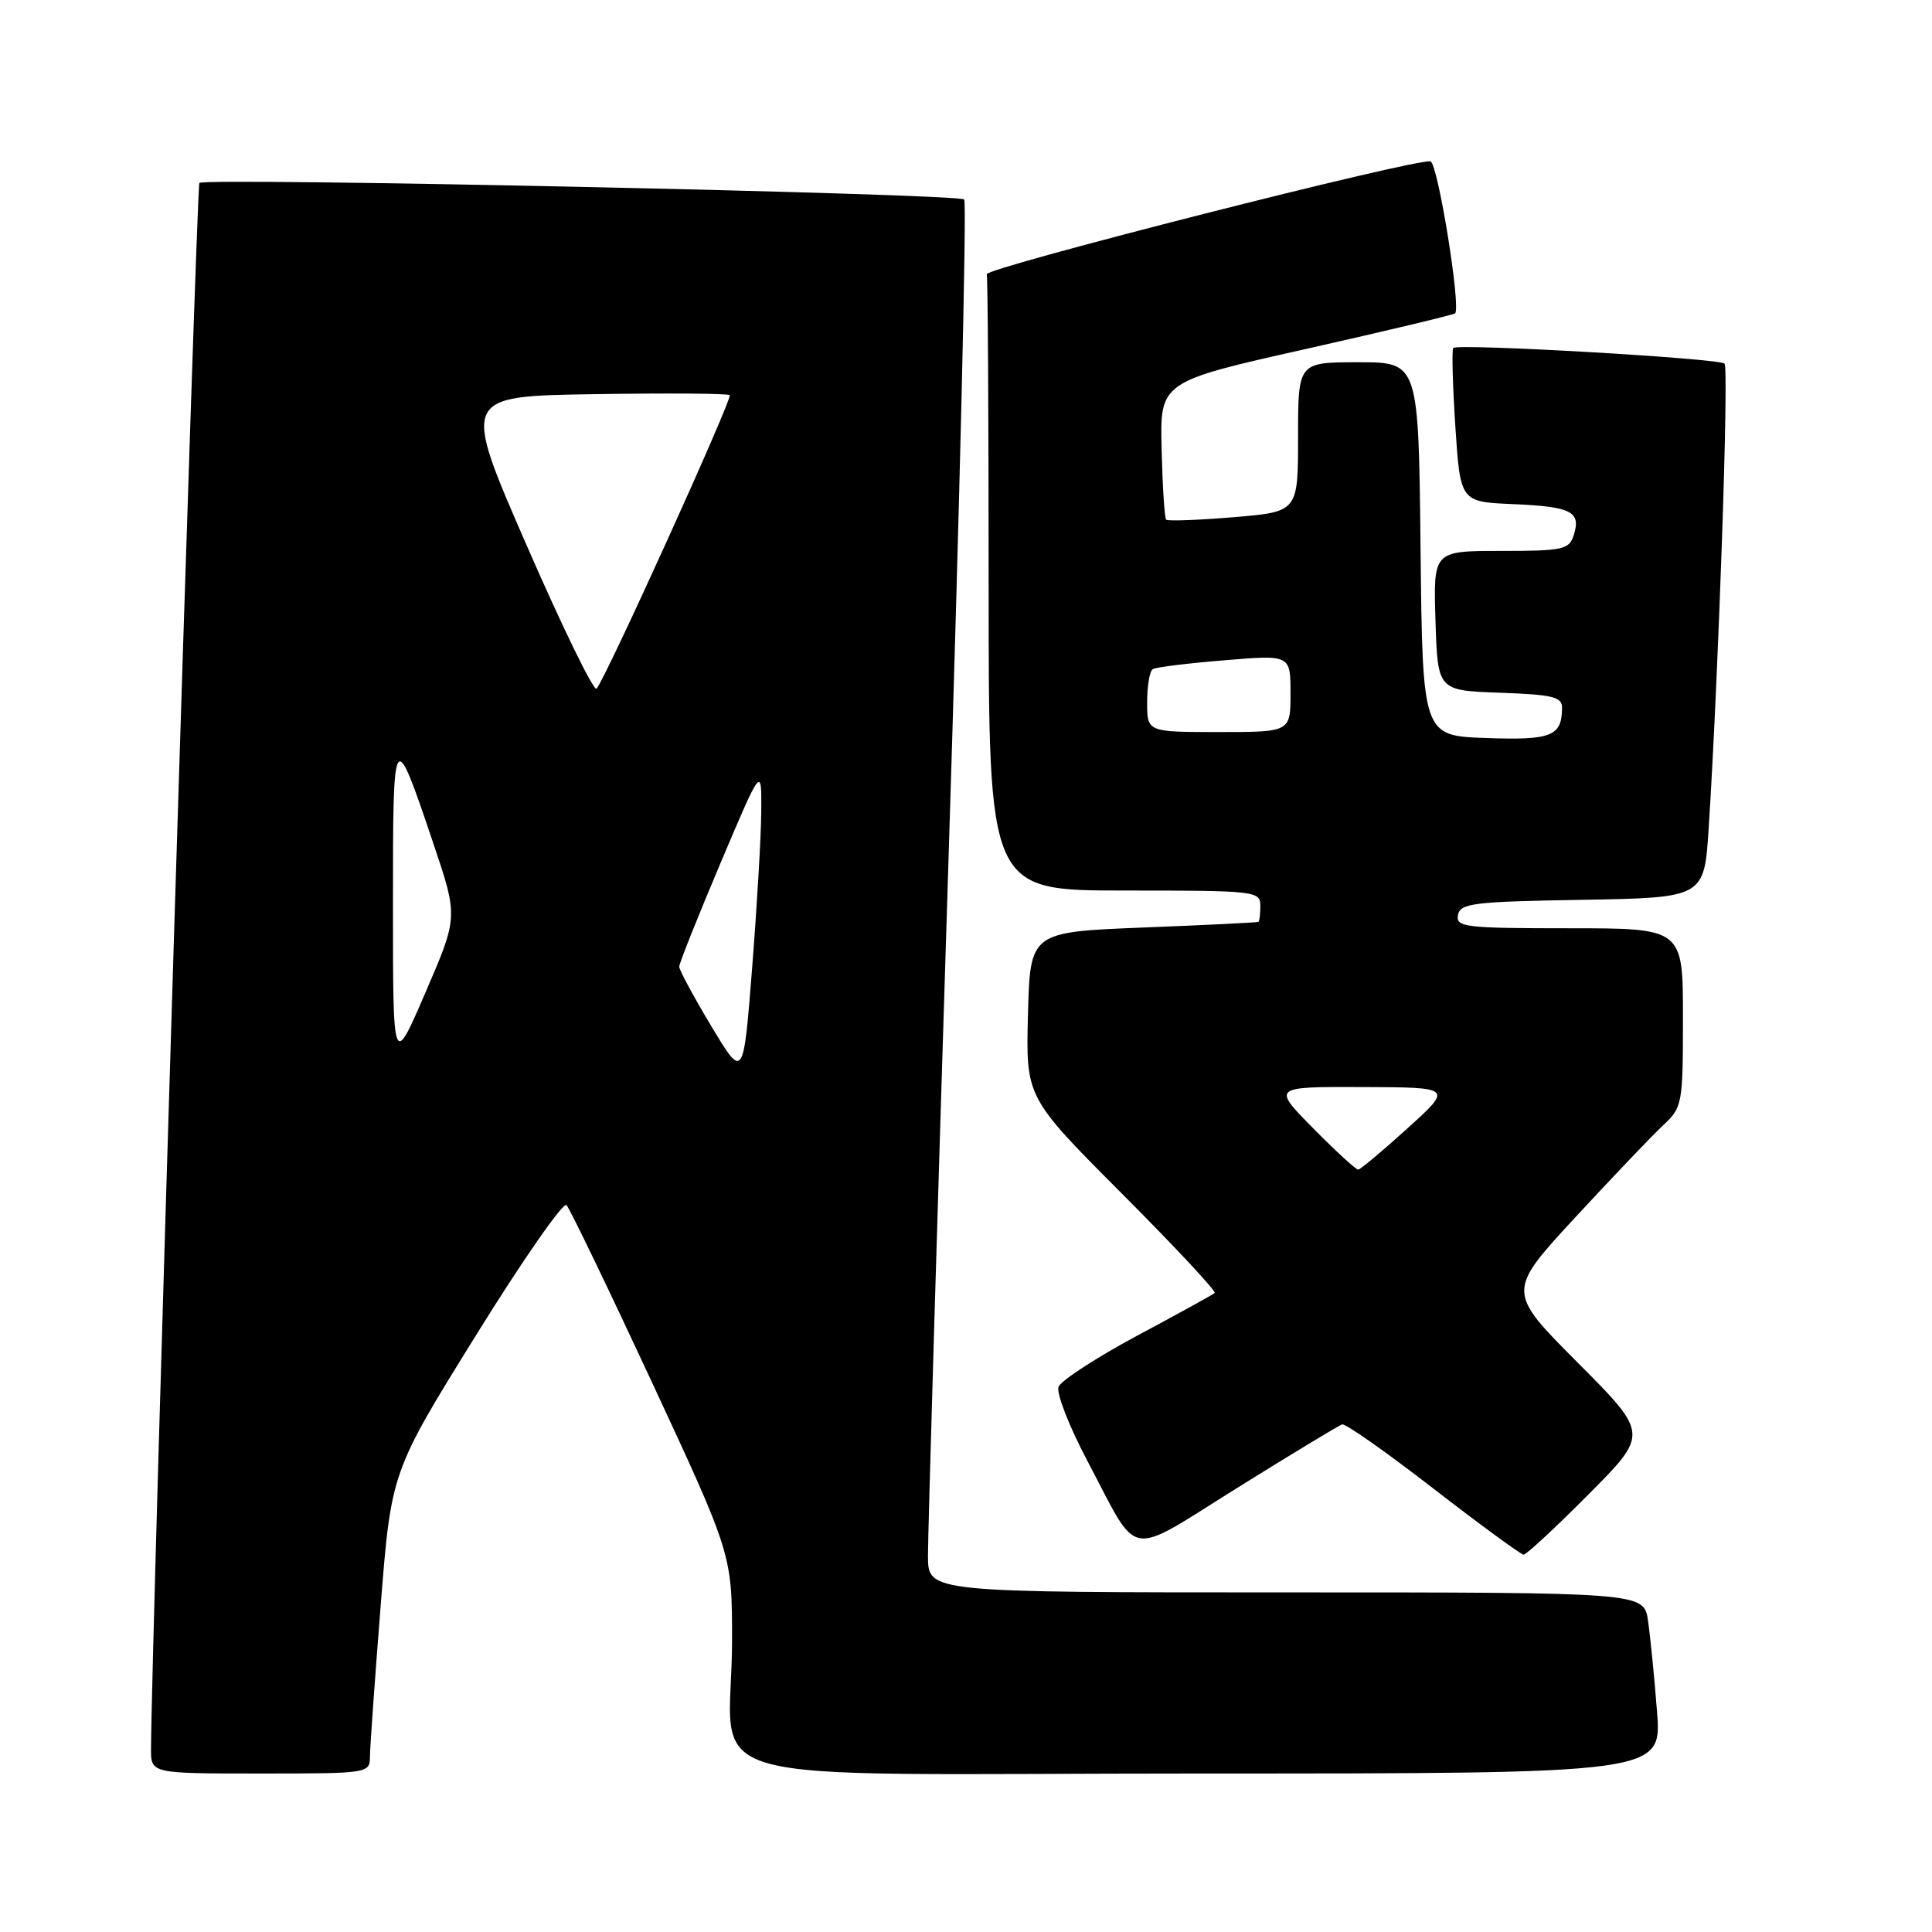 <?xml version="1.0" encoding="UTF-8" standalone="no"?>
<!DOCTYPE svg PUBLIC "-//W3C//DTD SVG 1.1//EN" "http://www.w3.org/Graphics/SVG/1.1/DTD/svg11.dtd" >
<svg xmlns="http://www.w3.org/2000/svg" xmlns:xlink="http://www.w3.org/1999/xlink" version="1.1" viewBox="0 0 256 256">
 <g >
 <path fill="currentColor"
d=" M 49.02 232.75 C 49.03 231.51 49.67 222.52 50.44 212.77 C 51.84 195.03 51.84 195.03 63.06 176.95 C 69.22 167.01 74.63 159.24 75.06 159.68 C 75.50 160.13 80.61 170.74 86.43 183.25 C 97.00 205.99 97.00 205.99 97.00 217.37 C 97.00 237.28 88.94 235.00 159.23 235.00 C 220.21 235.00 220.21 235.00 219.56 226.75 C 219.21 222.21 218.67 216.81 218.37 214.75 C 217.82 211.00 217.82 211.00 170.41 211.00 C 123.00 211.00 123.00 211.00 122.96 206.25 C 122.94 203.64 124.16 162.26 125.67 114.29 C 127.18 66.33 128.12 26.79 127.76 26.43 C 126.98 25.65 27.17 23.50 26.42 24.24 C 26.03 24.64 20.08 217.38 20.01 231.75 C 20.00 235.00 20.00 235.00 34.50 235.00 C 48.86 235.00 49.00 234.98 49.02 232.75 Z  M 210.50 198.00 C 218.46 190.00 218.46 190.00 209.06 180.56 C 199.66 171.13 199.66 171.13 208.73 161.31 C 213.72 155.92 218.97 150.41 220.40 149.08 C 222.92 146.73 223.00 146.28 223.00 134.83 C 223.00 123.00 223.00 123.00 207.93 123.00 C 194.11 123.00 192.88 122.85 193.19 121.25 C 193.49 119.68 195.22 119.47 209.67 119.23 C 225.82 118.95 225.82 118.95 226.41 109.73 C 227.72 89.26 229.10 48.77 228.51 48.18 C 227.81 47.48 193.17 45.49 192.56 46.11 C 192.36 46.33 192.48 51.00 192.84 56.50 C 193.50 66.50 193.50 66.50 200.50 66.80 C 208.23 67.13 209.52 67.79 208.53 70.90 C 207.92 72.83 207.13 73.00 198.90 73.00 C 189.92 73.00 189.92 73.00 190.21 82.25 C 190.50 91.50 190.50 91.50 198.75 91.79 C 205.76 92.04 207.00 92.34 206.98 93.79 C 206.95 97.56 205.60 98.10 196.91 97.79 C 188.50 97.50 188.50 97.50 188.23 72.75 C 187.97 48.00 187.97 48.00 179.98 48.00 C 172.00 48.00 172.00 48.00 172.00 57.91 C 172.00 67.82 172.00 67.82 163.46 68.53 C 158.76 68.92 154.74 69.07 154.52 68.86 C 154.31 68.64 154.04 64.44 153.92 59.53 C 153.70 50.58 153.70 50.58 173.09 46.23 C 183.75 43.83 192.62 41.71 192.81 41.52 C 193.61 40.73 190.54 21.76 189.56 21.39 C 188.12 20.84 130.43 35.51 130.75 36.34 C 130.89 36.70 131.00 55.23 131.00 77.50 C 131.00 118.00 131.00 118.00 149.00 118.00 C 166.33 118.00 167.00 118.07 167.00 120.00 C 167.00 121.10 166.89 122.07 166.75 122.15 C 166.61 122.24 159.75 122.58 151.50 122.90 C 136.50 123.50 136.50 123.50 136.21 134.45 C 135.93 145.40 135.93 145.40 148.67 158.17 C 155.67 165.19 161.20 171.11 160.95 171.33 C 160.70 171.55 156.08 174.10 150.67 176.99 C 145.26 179.89 140.58 182.94 140.26 183.76 C 139.94 184.59 141.67 189.01 144.09 193.59 C 151.09 206.82 149.01 206.45 163.98 197.13 C 171.16 192.65 177.40 188.88 177.84 188.74 C 178.29 188.61 183.73 192.44 189.94 197.25 C 196.16 202.06 201.54 206.00 201.89 206.00 C 202.25 206.00 206.13 202.40 210.50 198.00 Z  M 94.25 135.97 C 91.91 132.07 90.00 128.53 90.00 128.09 C 90.00 127.65 92.46 121.48 95.46 114.39 C 100.92 101.50 100.92 101.50 100.87 107.50 C 100.85 110.80 100.30 120.15 99.66 128.27 C 98.50 143.05 98.50 143.05 94.25 135.97 Z  M 52.07 120.00 C 52.06 96.16 52.13 96.05 57.44 111.82 C 60.70 121.50 60.70 121.50 56.38 131.50 C 52.07 141.50 52.07 141.50 52.07 120.00 Z  M 69.78 72.25 C 61.17 52.50 61.17 52.50 78.73 52.23 C 88.39 52.08 96.47 52.13 96.69 52.36 C 97.10 52.77 80.28 89.85 79.05 91.25 C 78.69 91.67 74.52 83.12 69.78 72.25 Z  M 174.00 149.50 C 168.57 144.00 168.57 144.00 180.53 144.04 C 192.50 144.08 192.50 144.08 186.50 149.51 C 183.20 152.50 180.26 154.96 179.97 154.98 C 179.67 154.99 176.99 152.53 174.00 149.50 Z  M 152.00 93.06 C 152.00 90.89 152.34 88.91 152.75 88.66 C 153.16 88.41 157.44 87.88 162.25 87.49 C 171.00 86.76 171.00 86.76 171.00 91.88 C 171.00 97.00 171.00 97.00 161.50 97.00 C 152.00 97.00 152.00 97.00 152.00 93.06 Z "/>
</g>
</svg>